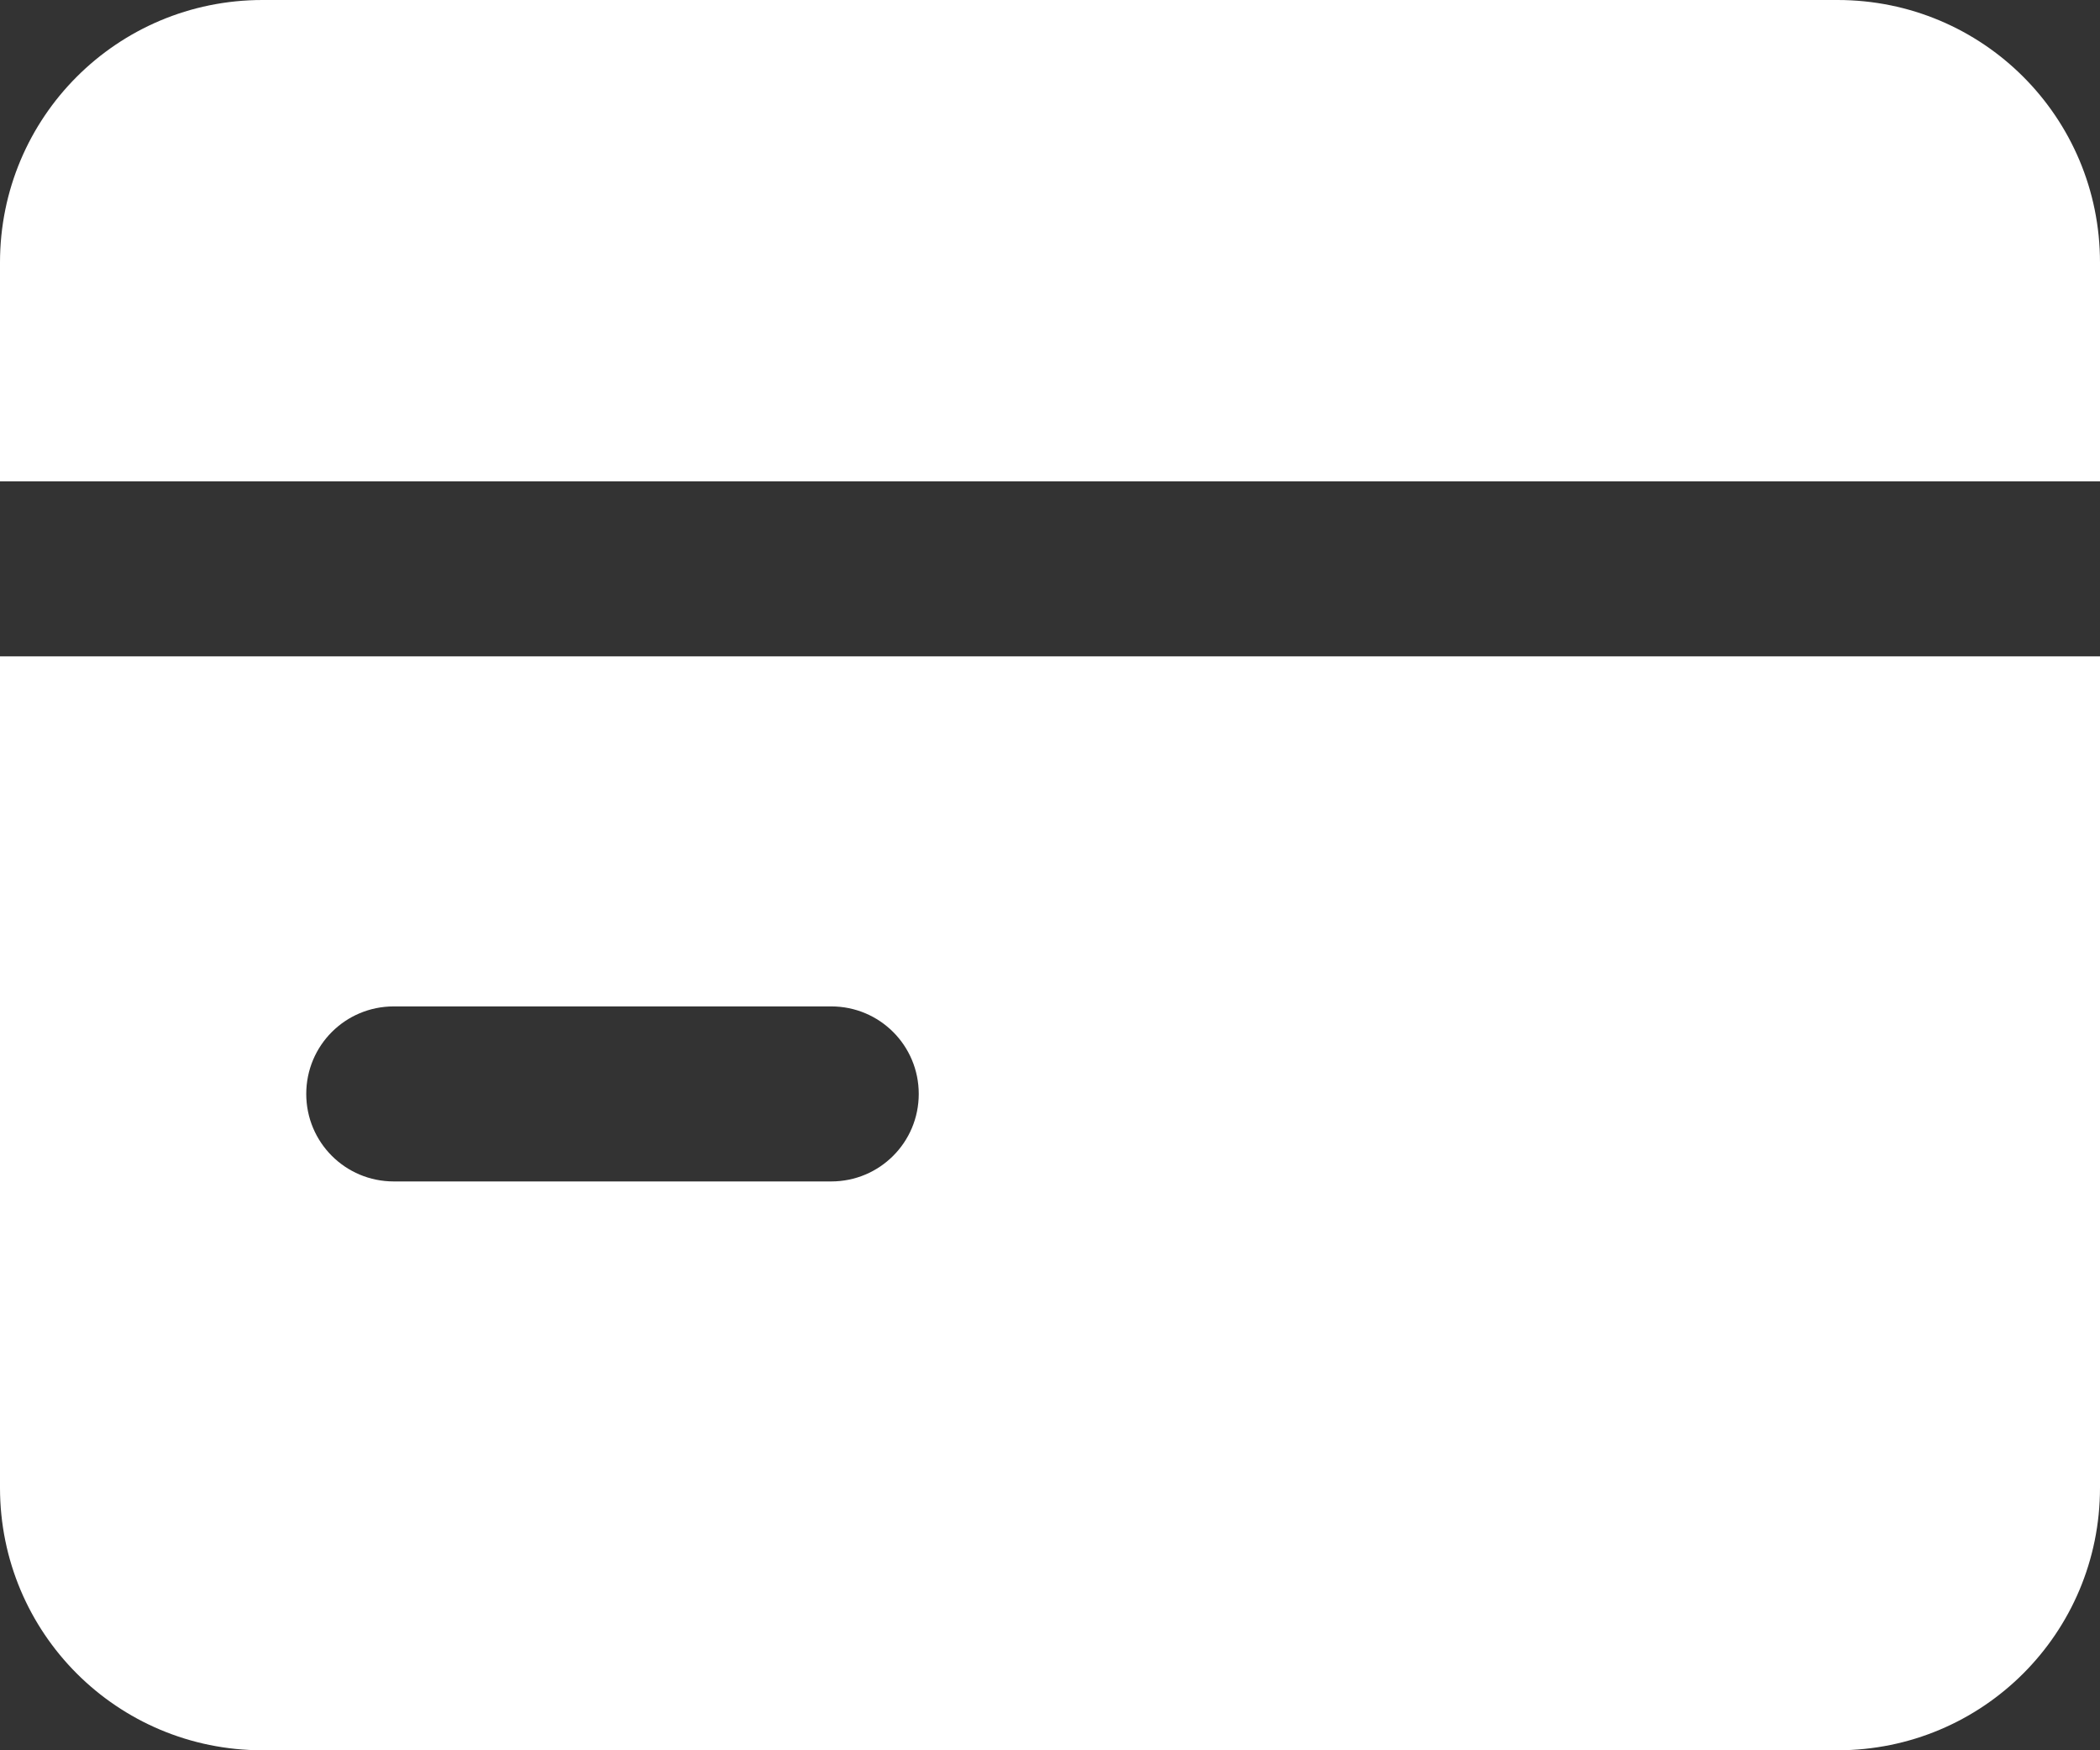 <?xml version="1.0" encoding="utf-8"?>
<!-- Generator: Adobe Illustrator 25.2.3, SVG Export Plug-In . SVG Version: 6.00 Build 0)  -->
<svg version="1.1" id="Capa_1" xmlns="http://www.w3.org/2000/svg" xmlns:xlink="http://www.w3.org/1999/xlink" x="0px" y="0px"
	 viewBox="0 0 134.4 112" style="enable-background:new 0 0 134.4 112;" xml:space="preserve">
<rect x="0" y="0" width="134.4" height="112" fill="#333333" stroke="none"/>
<style type="text/css">
	.st0{fill:#FFFFFF;}
	.st1{fill:none;}
</style>
<g id="Capa_2_1_">
	<g id="Capa_1-2">
		<path class="st0" d="M117.6,0H16.8C7.5,0,0,7.5,0,16.8v14h134.4v-14C134.4,7.5,126.9,0,117.6,0z"/>
		<path class="st0" d="M0,42v53.2c0,9.3,7.5,16.8,16.8,16.8h100.8c9.3,0,16.8-7.5,16.8-16.8V42H0z M53.2,75.6h-28
			c-3.1,0-5.6-2.5-5.6-5.6c0-3.1,2.5-5.6,5.6-5.6c0,0,0,0,0,0h28c3.1,0,5.6,2.5,5.6,5.6C58.8,73.1,56.3,75.6,53.2,75.6
			C53.2,75.6,53.2,75.6,53.2,75.6z"/>
		<path class="st1" d="M58.8,70c0,3.1-2.5,5.6-5.6,5.6h-28c-3.1,0-5.6-2.5-5.6-5.6c0-3.1,2.5-5.6,5.6-5.6c0,0,0,0,0,0h28
			C56.3,64.4,58.8,66.9,58.8,70z"/>
		<rect y="30.8" class="st1" width="134.4" height="11.2"/>
	</g>
</g>
</svg>
